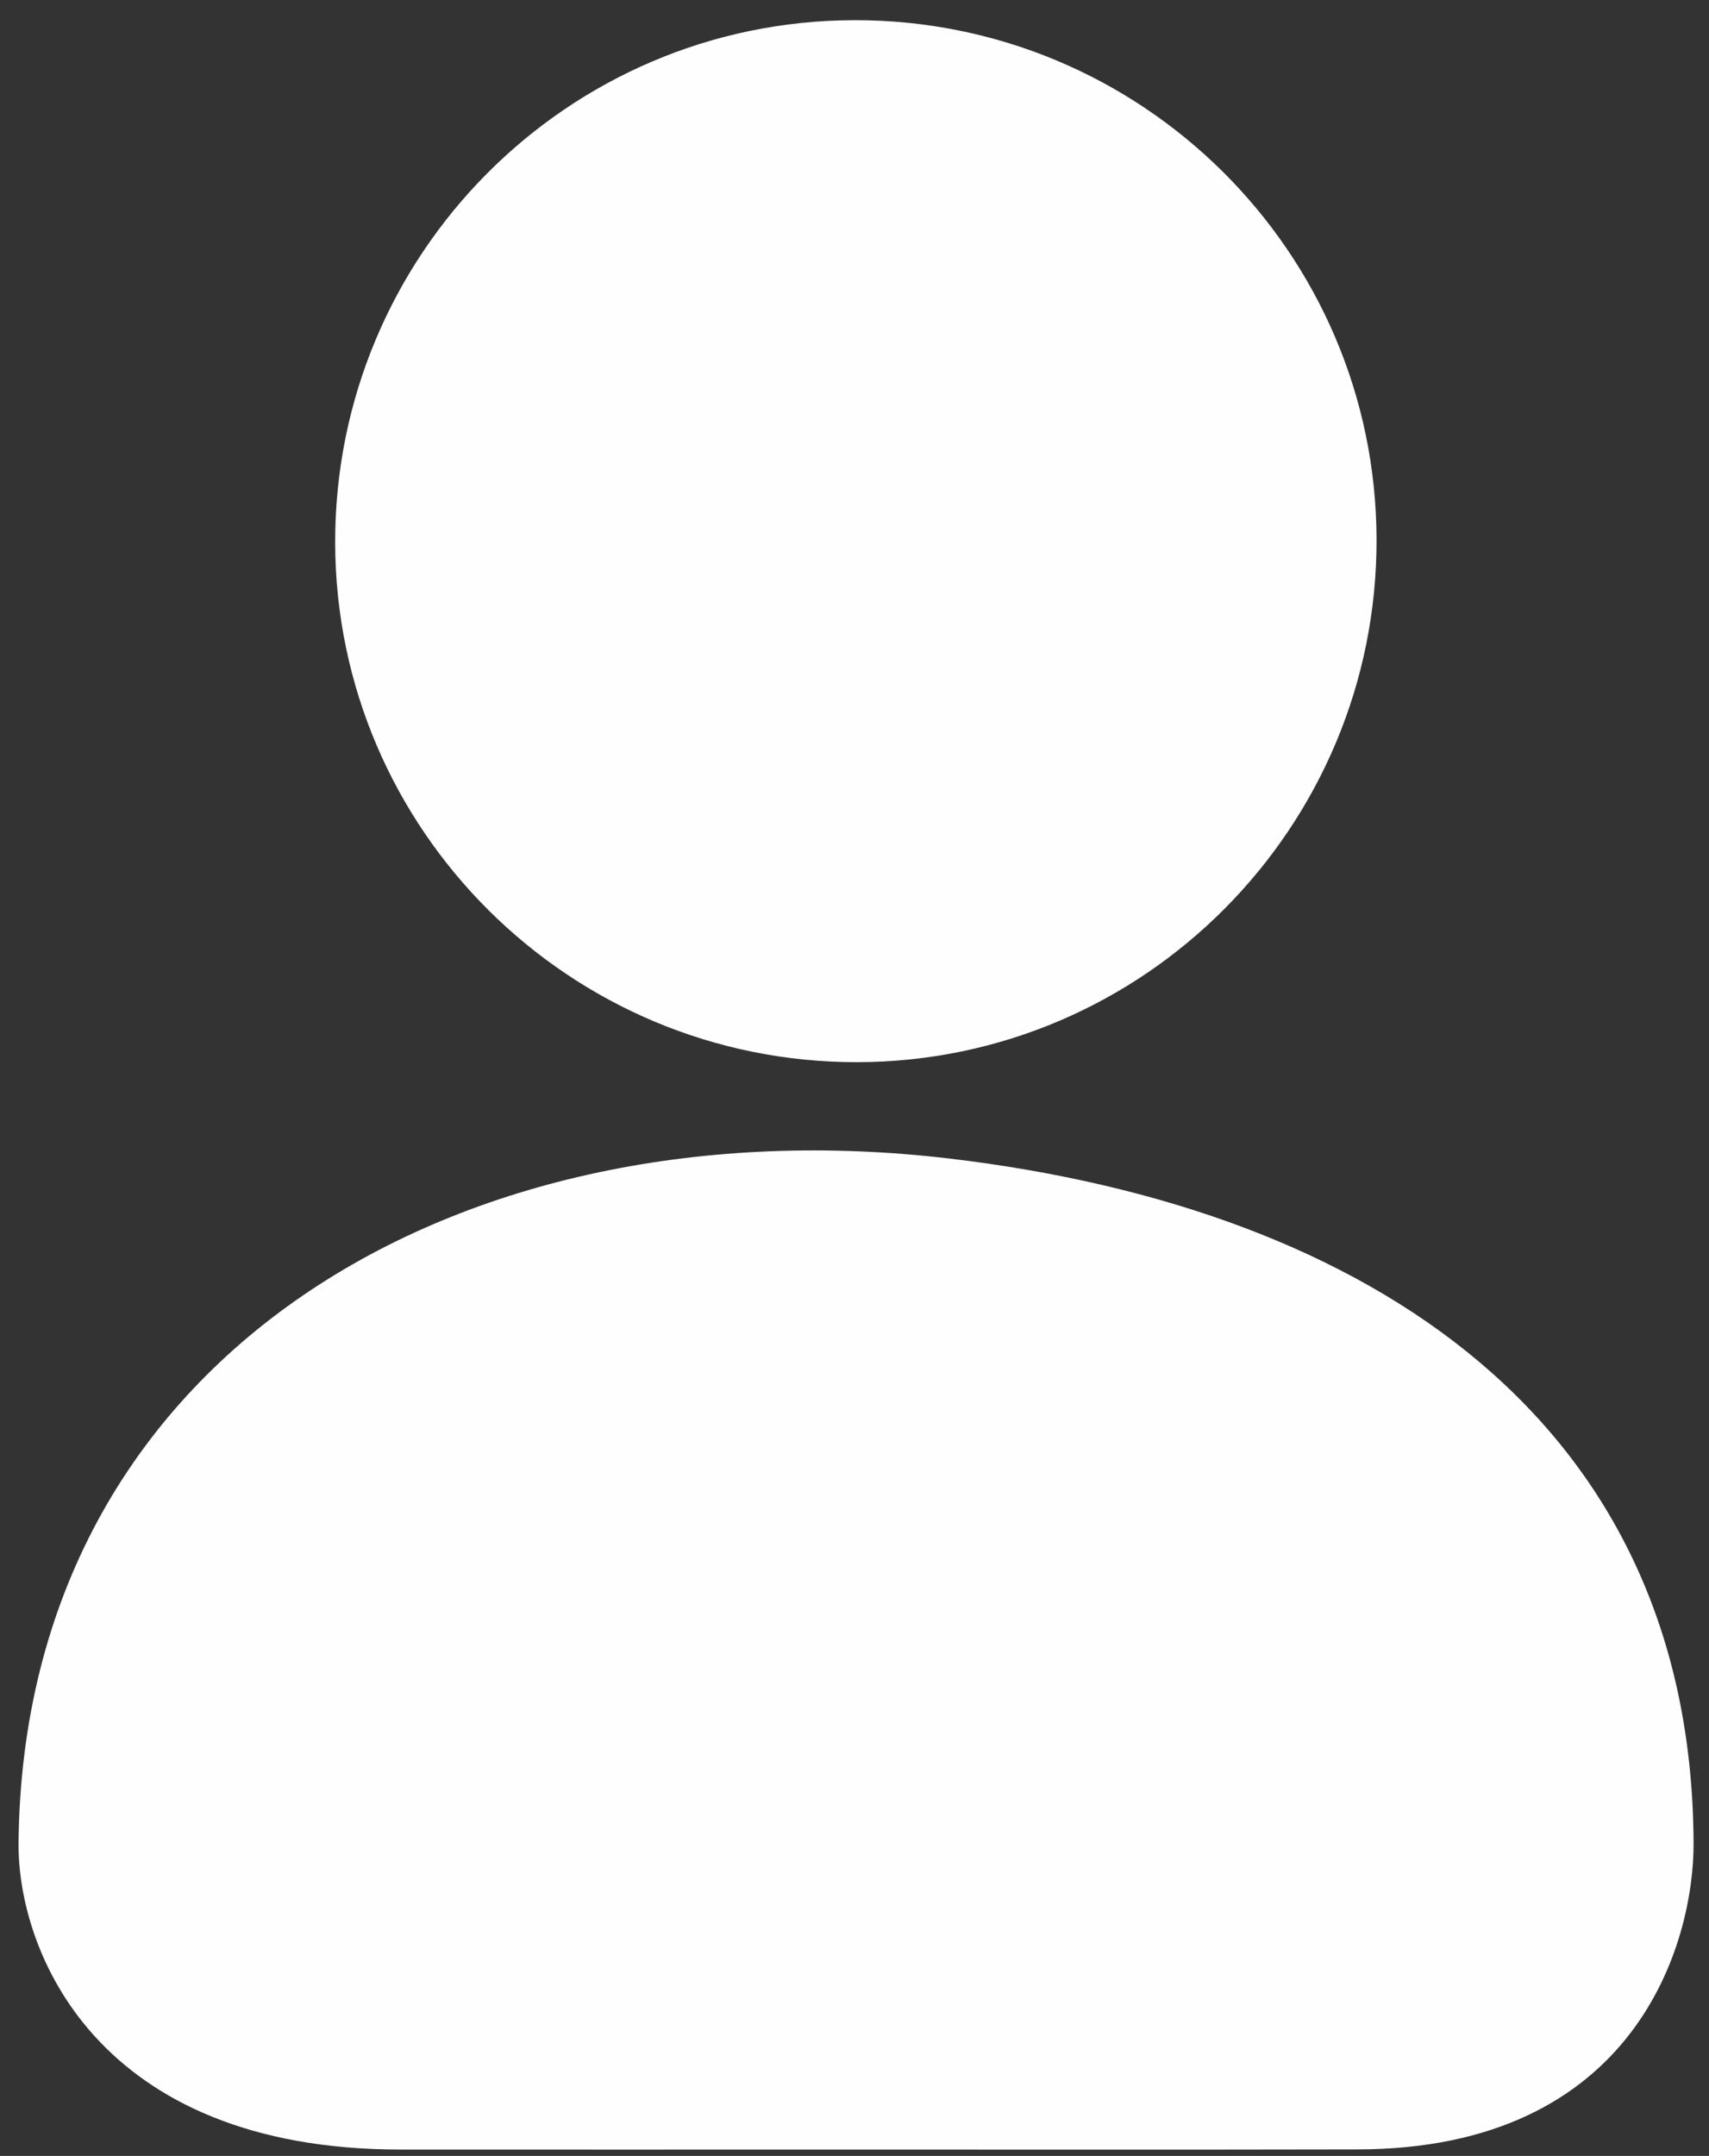 <?xml version="1.0" encoding="utf-8"?>
<!-- Generator: Adobe Illustrator 16.0.2, SVG Export Plug-In . SVG Version: 6.00 Build 0)  -->
<!DOCTYPE svg PUBLIC "-//W3C//DTD SVG 1.1//EN" "http://www.w3.org/Graphics/SVG/1.1/DTD/svg11.dtd">
<svg version="1.1" id="Слой_1" xmlns="http://www.w3.org/2000/svg" xmlns:xlink="http://www.w3.org/1999/xlink" x="0px" y="0px"
	 width="12.625px" height="15.917px" viewBox="16.401 -36.885 12.625 15.917" enable-background="new 16.401 -36.885 12.625 15.917"
	 xml:space="preserve">
<rect x="16.401" y="-36.885" width="12.625" height="15.917" fill="#333333" stroke="none"/>
<g>
	<g>
		<path fill-rule="evenodd" clip-rule="evenodd" fill="#FEFEFF" d="M22.718-21.015c-1.635,0-1.725,0.001-3.358,0
			c-2.25,0-2.83-1.47-2.822-2.266c0.036-3.614,3.275-5.475,6.873-5.051c3.127,0.369,5.487,1.953,5.501,5.051
			c0.004,0.741-0.427,2.265-2.489,2.265C24.77-21.013,24.37-21.015,22.718-21.015z"/>
		<path fill-rule="evenodd" clip-rule="evenodd" fill="#FEFEFF" d="M22.736-29.043c-2.125,0.004-3.854-1.714-3.859-3.834
			c-0.004-2.127,1.713-3.854,3.834-3.859c2.125-0.004,3.854,1.713,3.859,3.833C26.575-30.779,24.856-29.048,22.736-29.043z"/>
	</g>
</g>
</svg>
